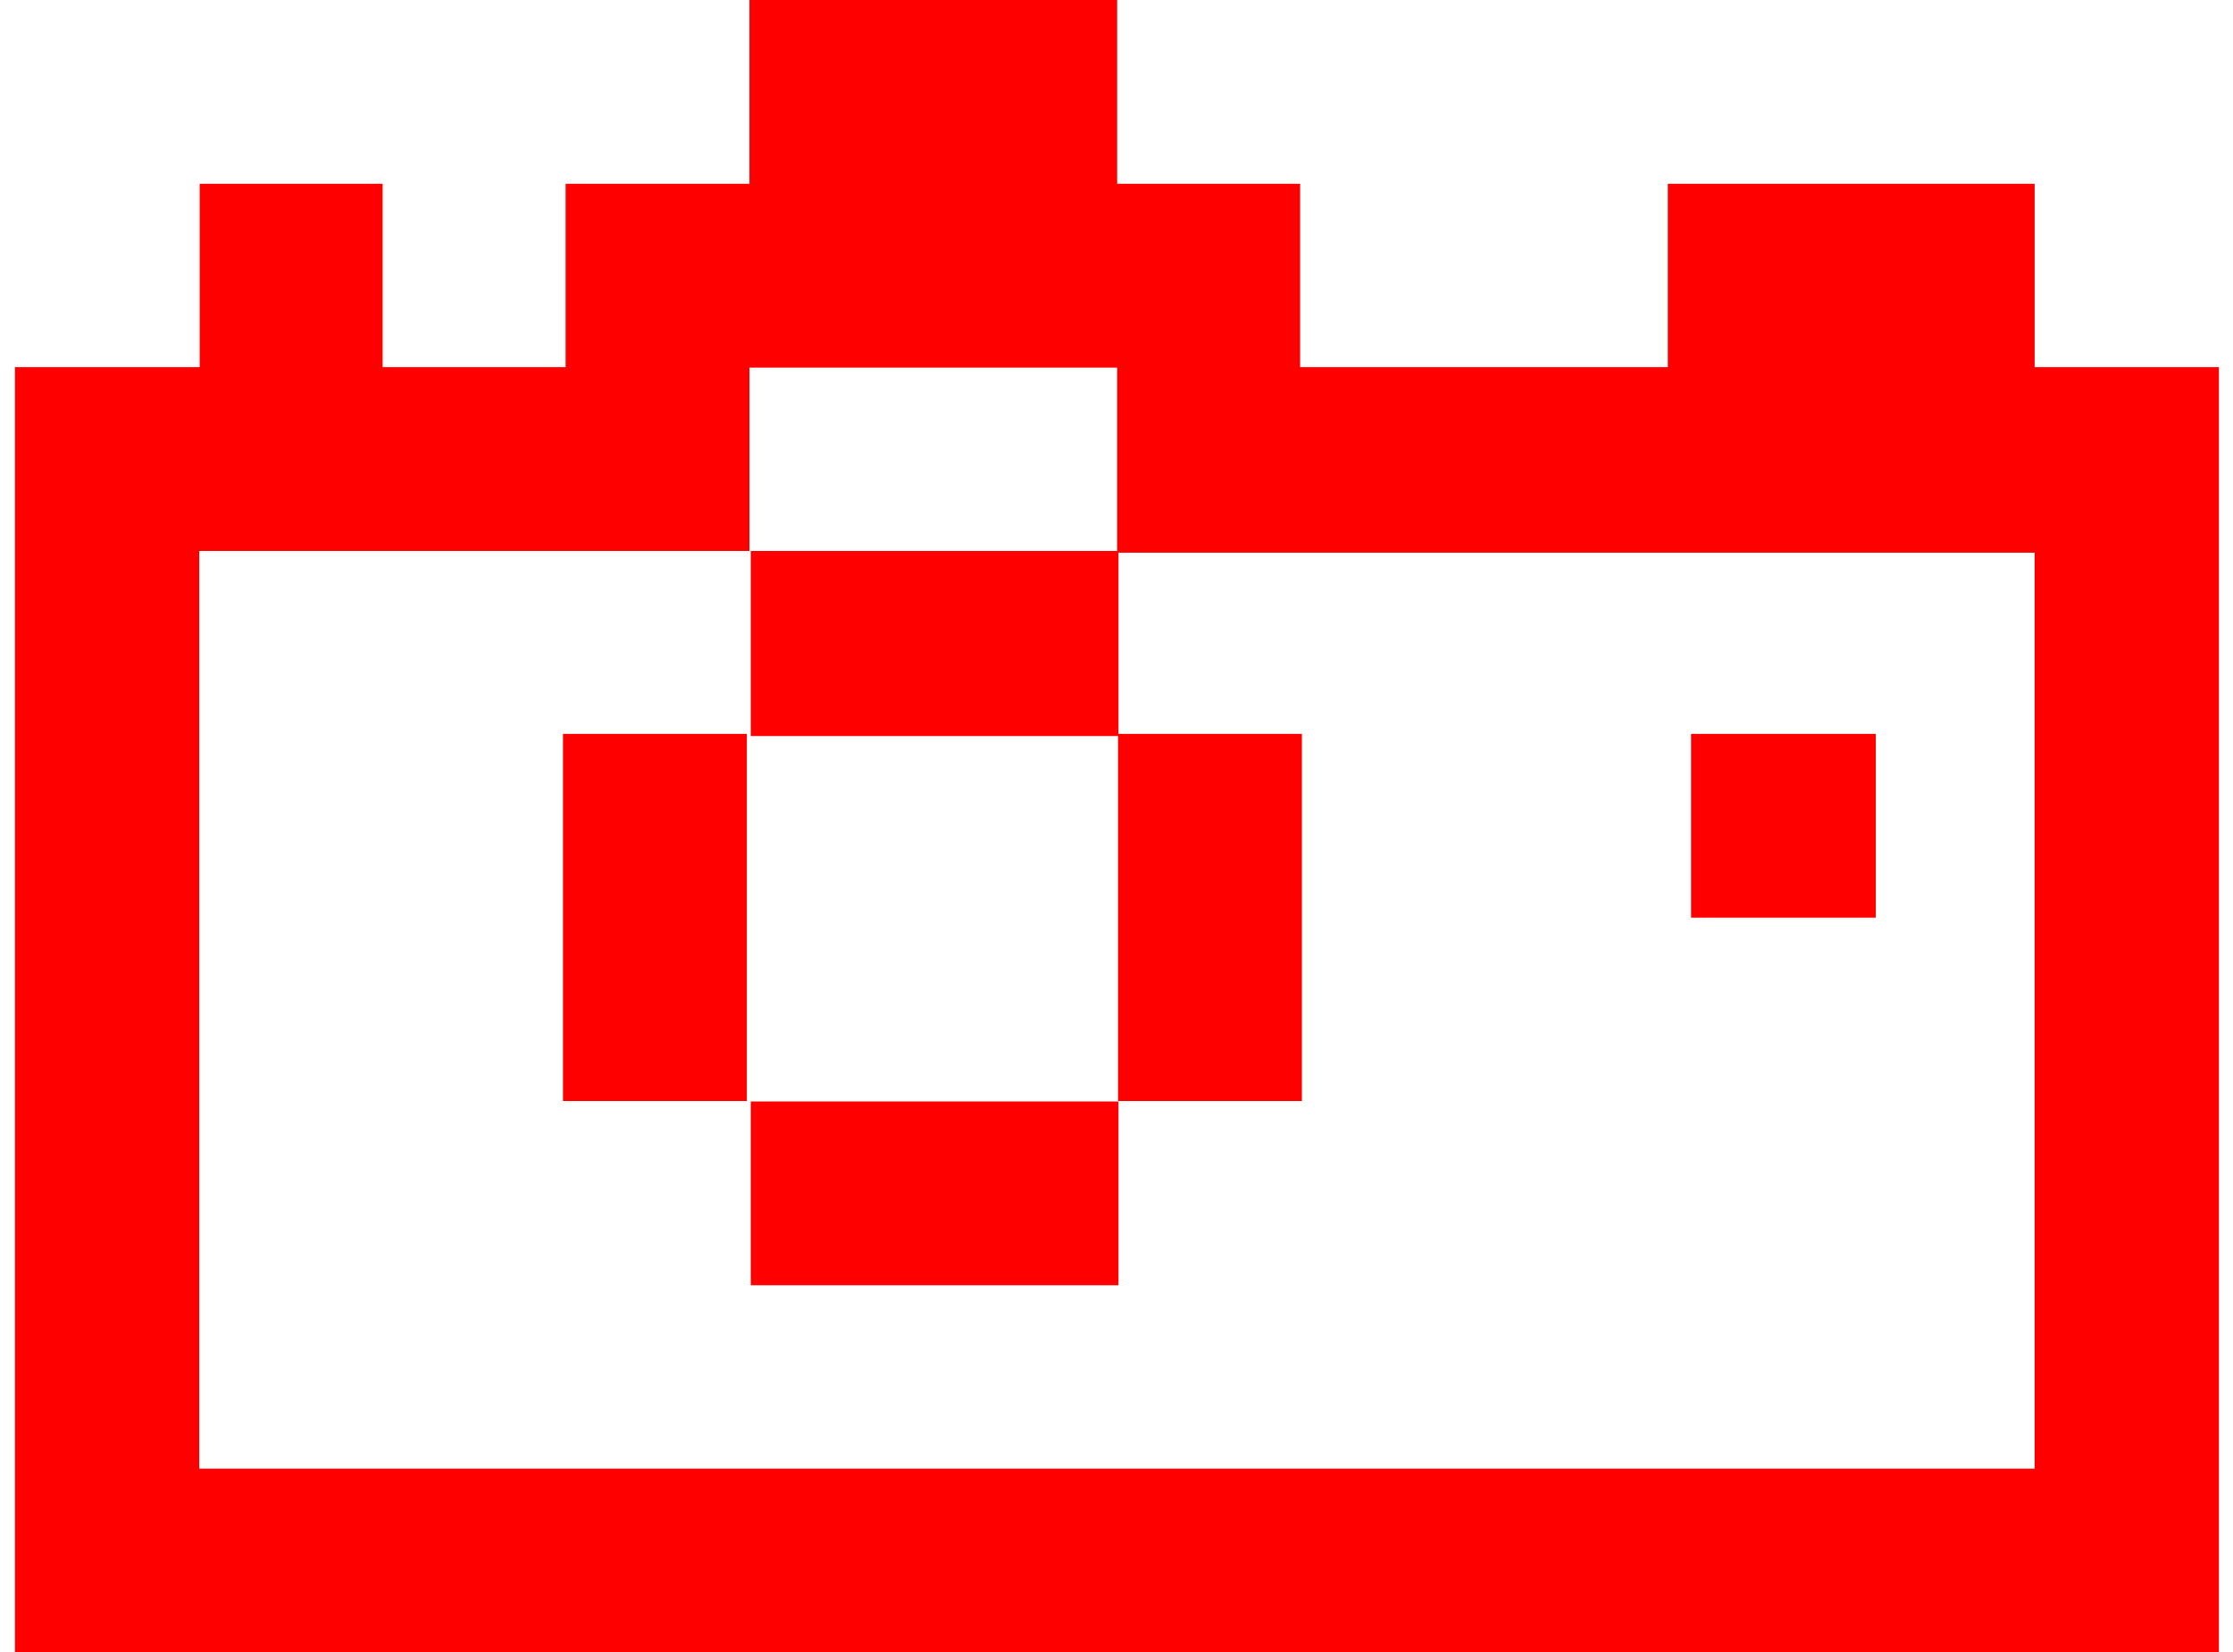 <svg id="Слой_1" data-name="Слой 1" xmlns="http://www.w3.org/2000/svg" width="50" height="37" viewBox="0 0 50.23 37.66"><defs><style>.cls-1{fill:red;}</style></defs><title>photo_block3</title><rect class="cls-1" x="38.21" y="16.73" width="4.21" height="4.19"/><rect class="cls-1" x="16.78" y="25.11" width="8.38" height="4.19"/><rect class="cls-1" x="25.15" y="16.73" width="4.19" height="8.37"/><rect class="cls-1" x="12.5" y="16.73" width="4.19" height="8.37"/><path class="cls-1" d="M2923.18,2104.59v-4.18h-8.36v4.18h-8.38v-4.18h-4.17v-4.19h-8.38v4.19h-4.19v4.18h-4.17v-4.18h-4.17v4.18h-4.21v29.29h50.23v-29.29h-4.19Zm0,25.11h-41.83v-20.92h12.54v-4.18h8.38v4.18h-8.35V2113h8.38v-4.18h20.88v20.92Z" transform="translate(-2877.14 -2096.22)"/></svg>